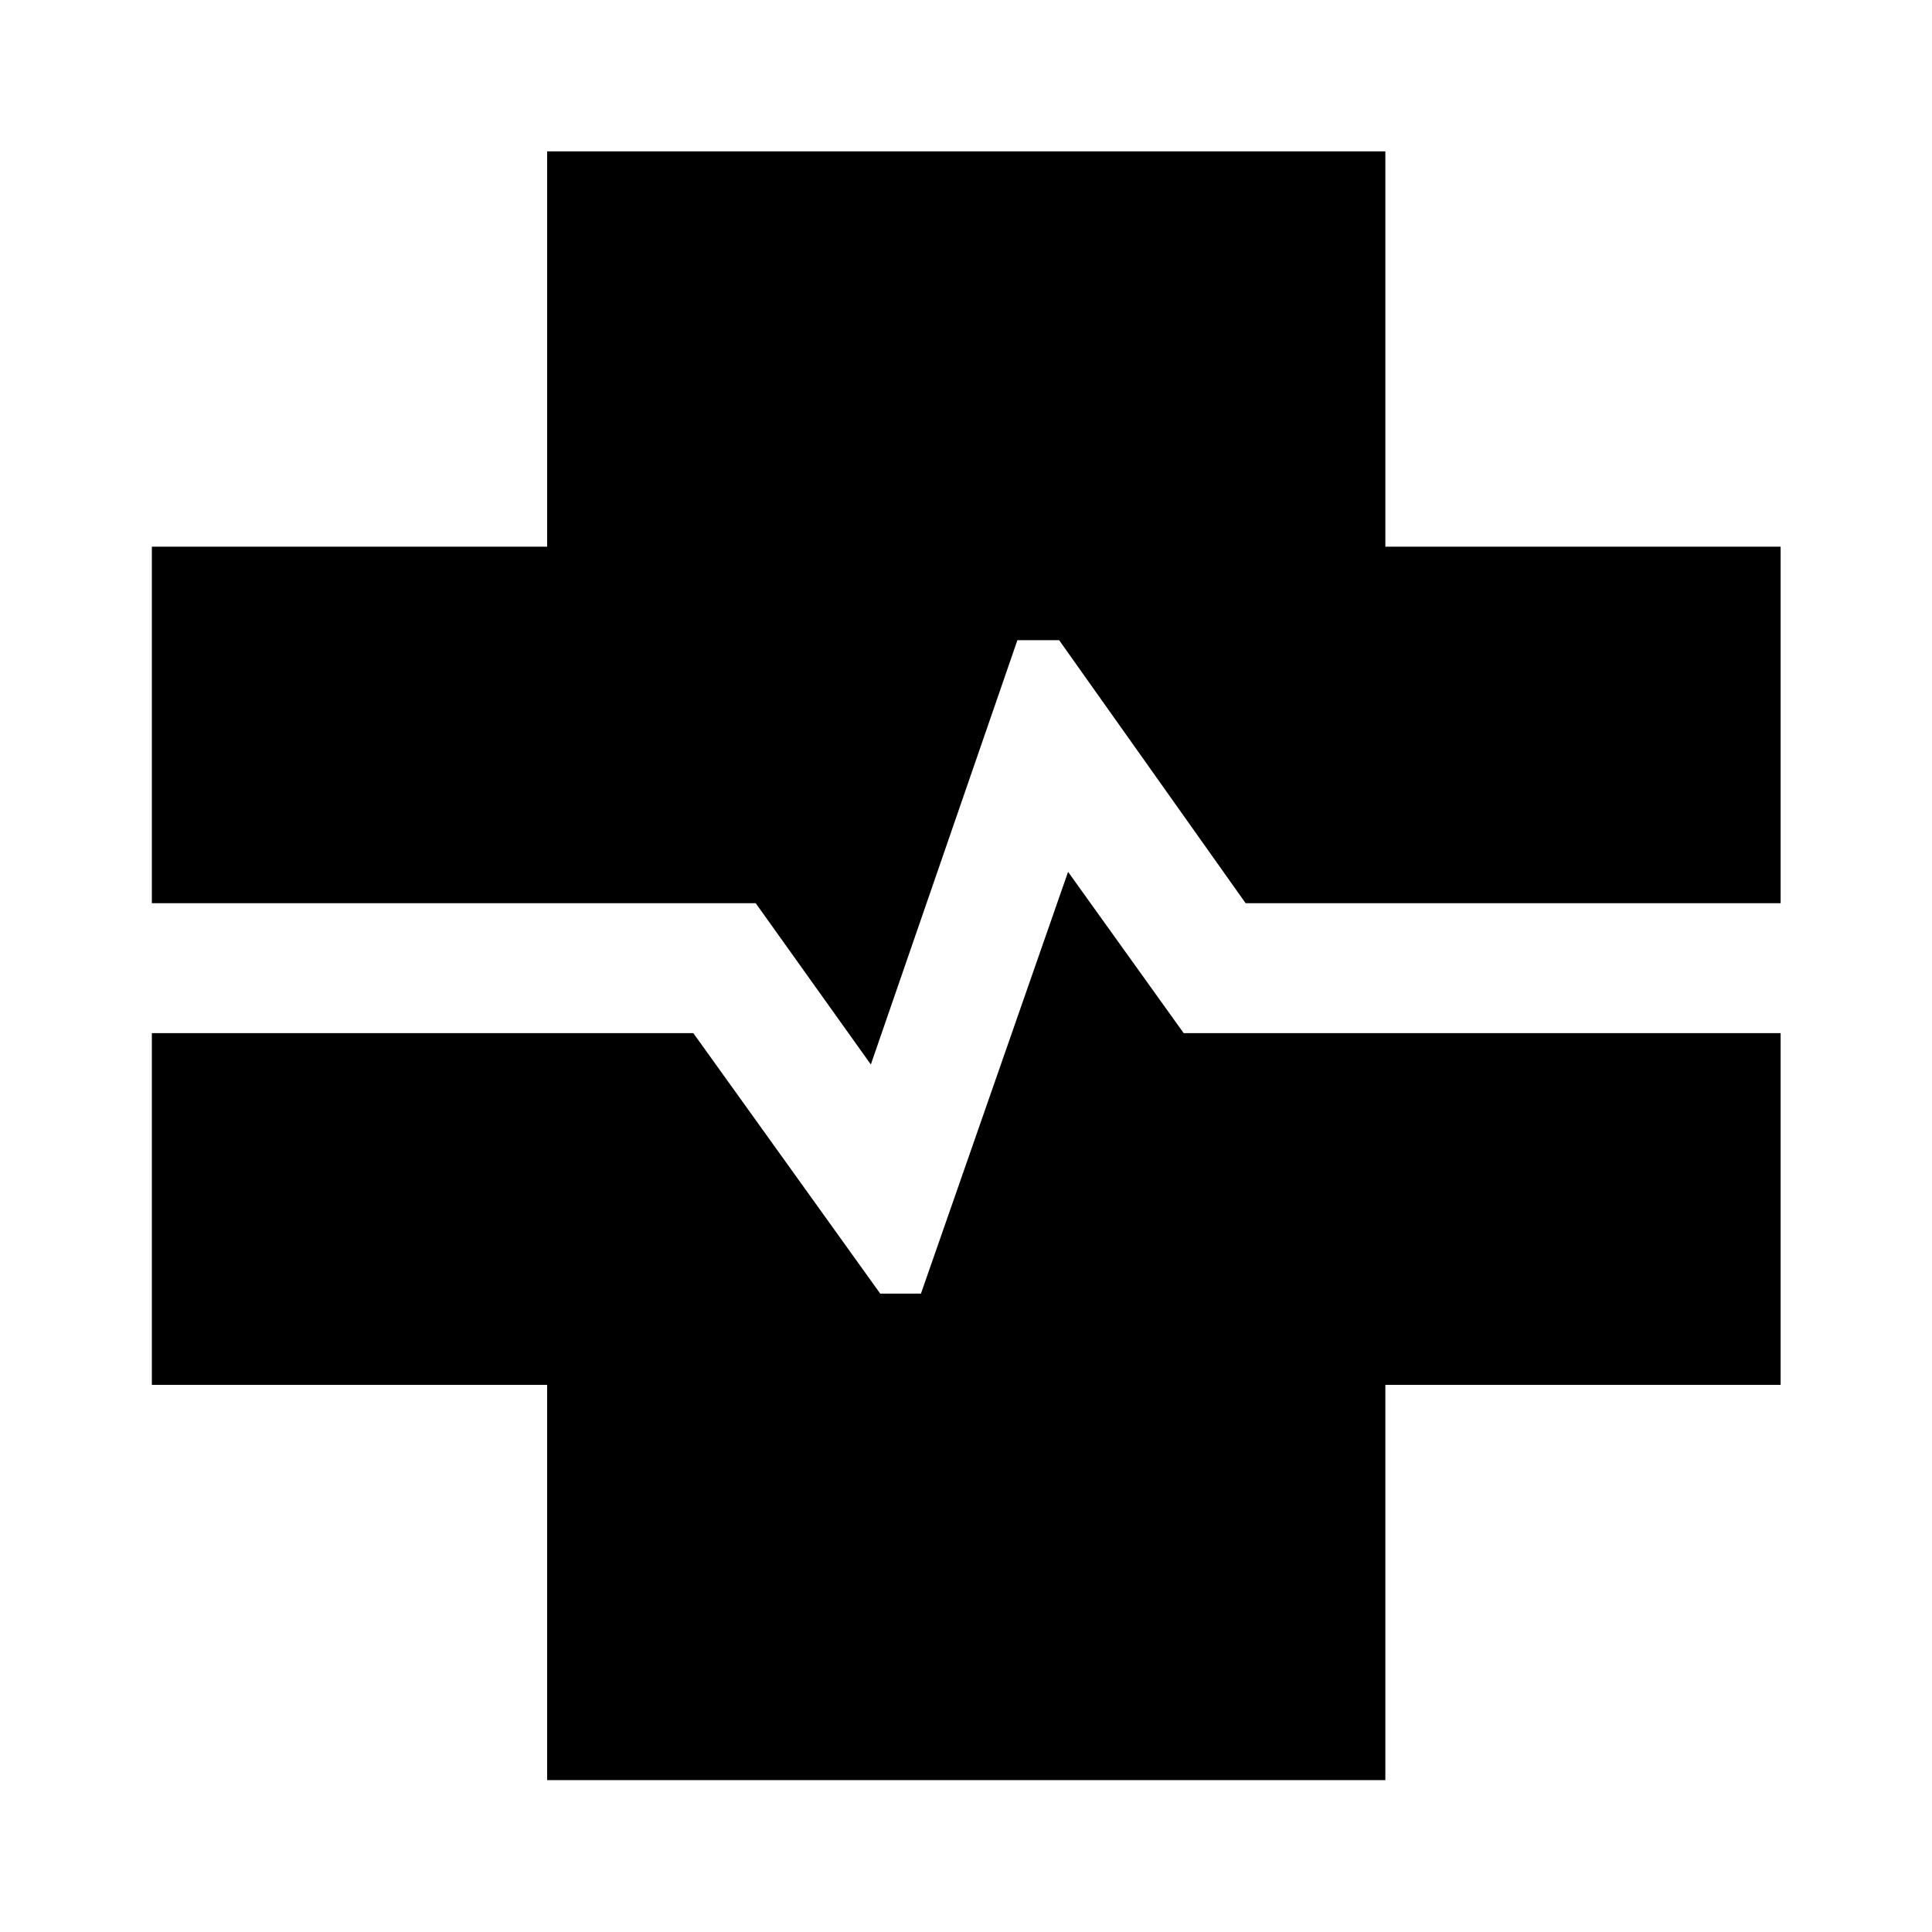 <svg xmlns="http://www.w3.org/2000/svg" width="48" height="48" viewBox="0 -960 960 960"><path d="M271.869-75.456V-271.87H75.456v-174.783H344.5l92.892 129.456h20.218l73.108-209.586 57.435 80.13h296.631v174.783H688.37v196.413H271.869Zm160.848-355.609-57.195-80.131H75.456V-688.37H271.87v-196.413h416.5v196.413h196.413v177.174H618.957l-92.674-130.695h-20.739l-72.827 210.826Z"/></svg>